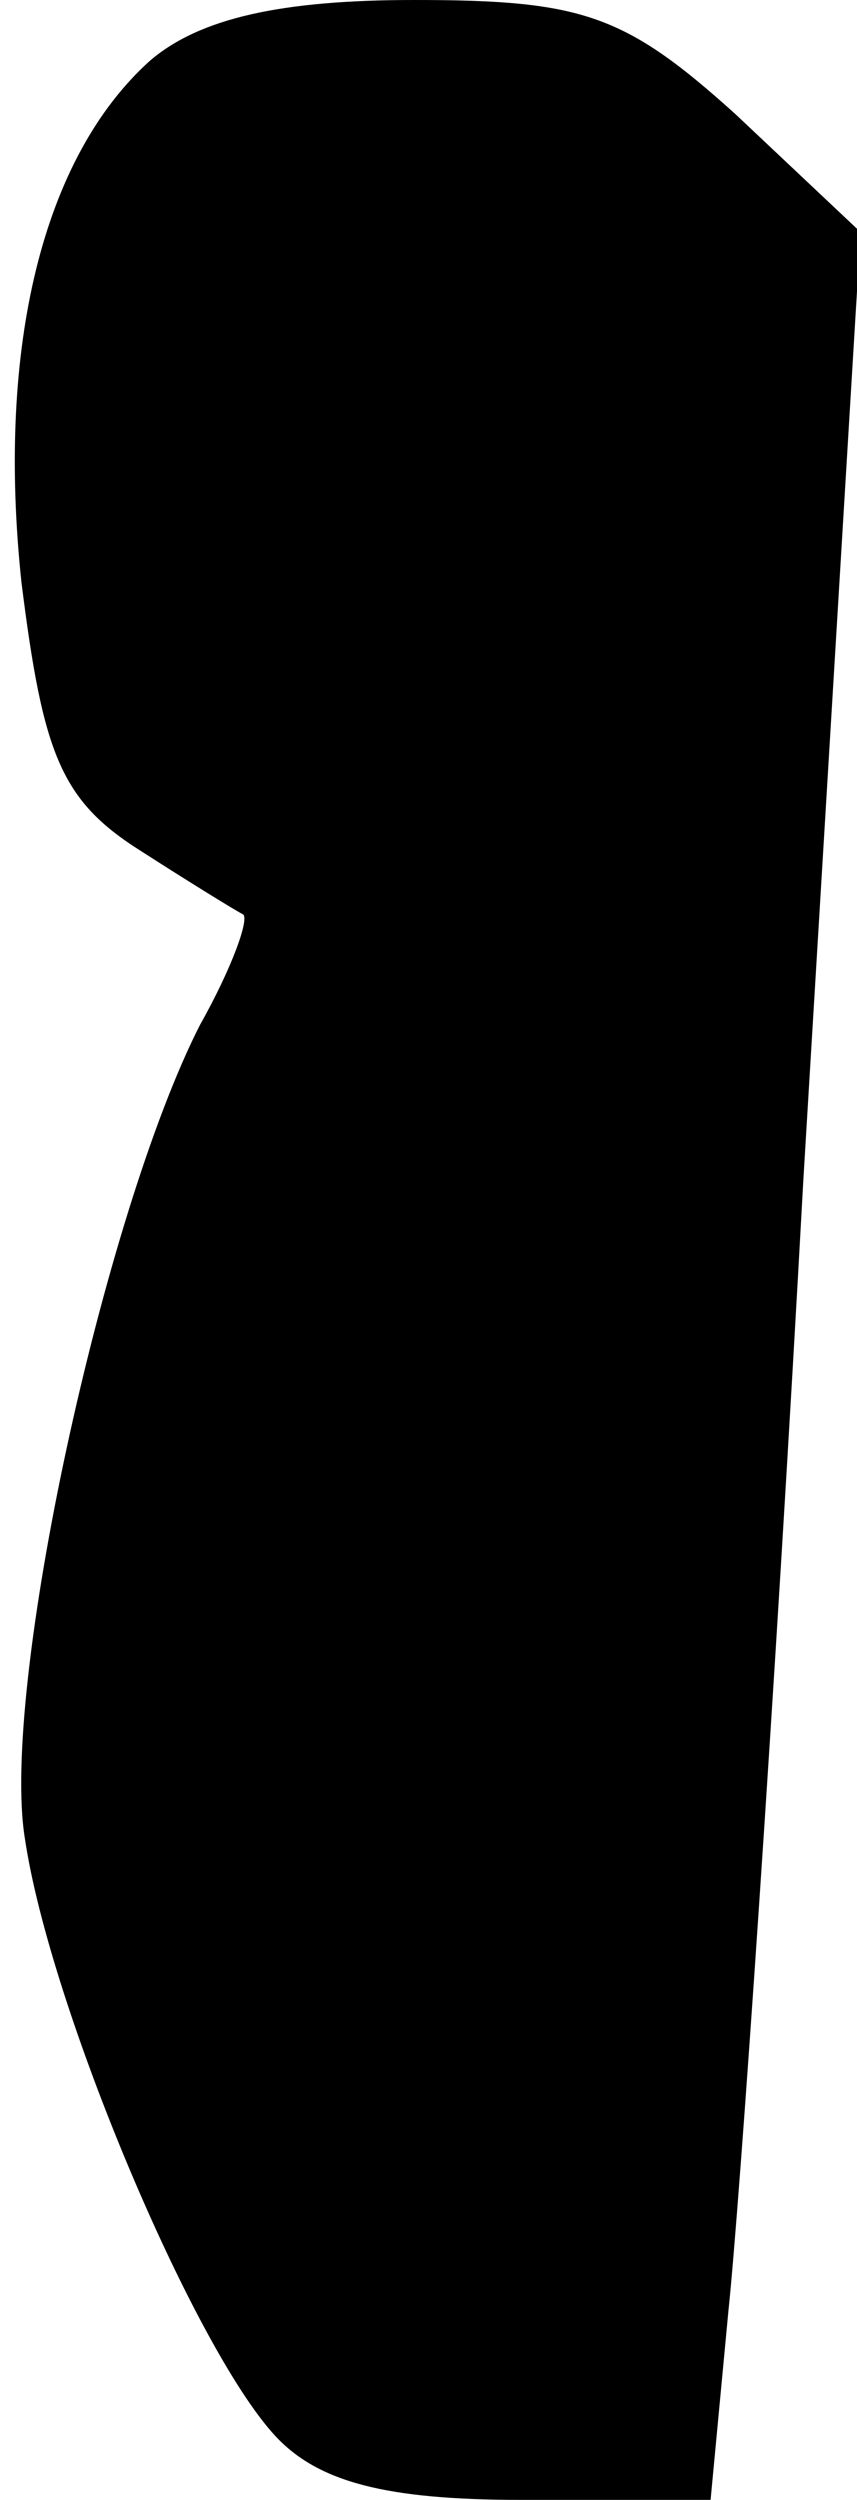 <?xml version="1.0" standalone="no"?>
<!DOCTYPE svg PUBLIC "-//W3C//DTD SVG 20010904//EN"
 "http://www.w3.org/TR/2001/REC-SVG-20010904/DTD/svg10.dtd">
<svg version="1.0" xmlns="http://www.w3.org/2000/svg"
 width="24pt" height="70pt" viewBox="0 0 24 70"
 preserveAspectRatio="xMidYMid meet">
<g transform="translate(0,70) scale(0.1,-0.1)"
fill="#000000" stroke="none">
<path fill="#000000" stroke="none" d="M42 683 c-30 -27 -43 -80 -36 -146 6
-48 11 -61 33 -75 14 -9 27 -17 29 -18 2 -1 -3 -15 -12 -31 -27 -53 -56 -186
-49 -228 7 -47 47 -142 70 -167 12 -13 31 -18 69 -18 l53 0 5 53 c3 28 13 171
21 317 l16 265 -35 33 c-31 28 -43 32 -90 32 -37 0 -60 -5 -74 -17z"/>
</g>
</svg>
